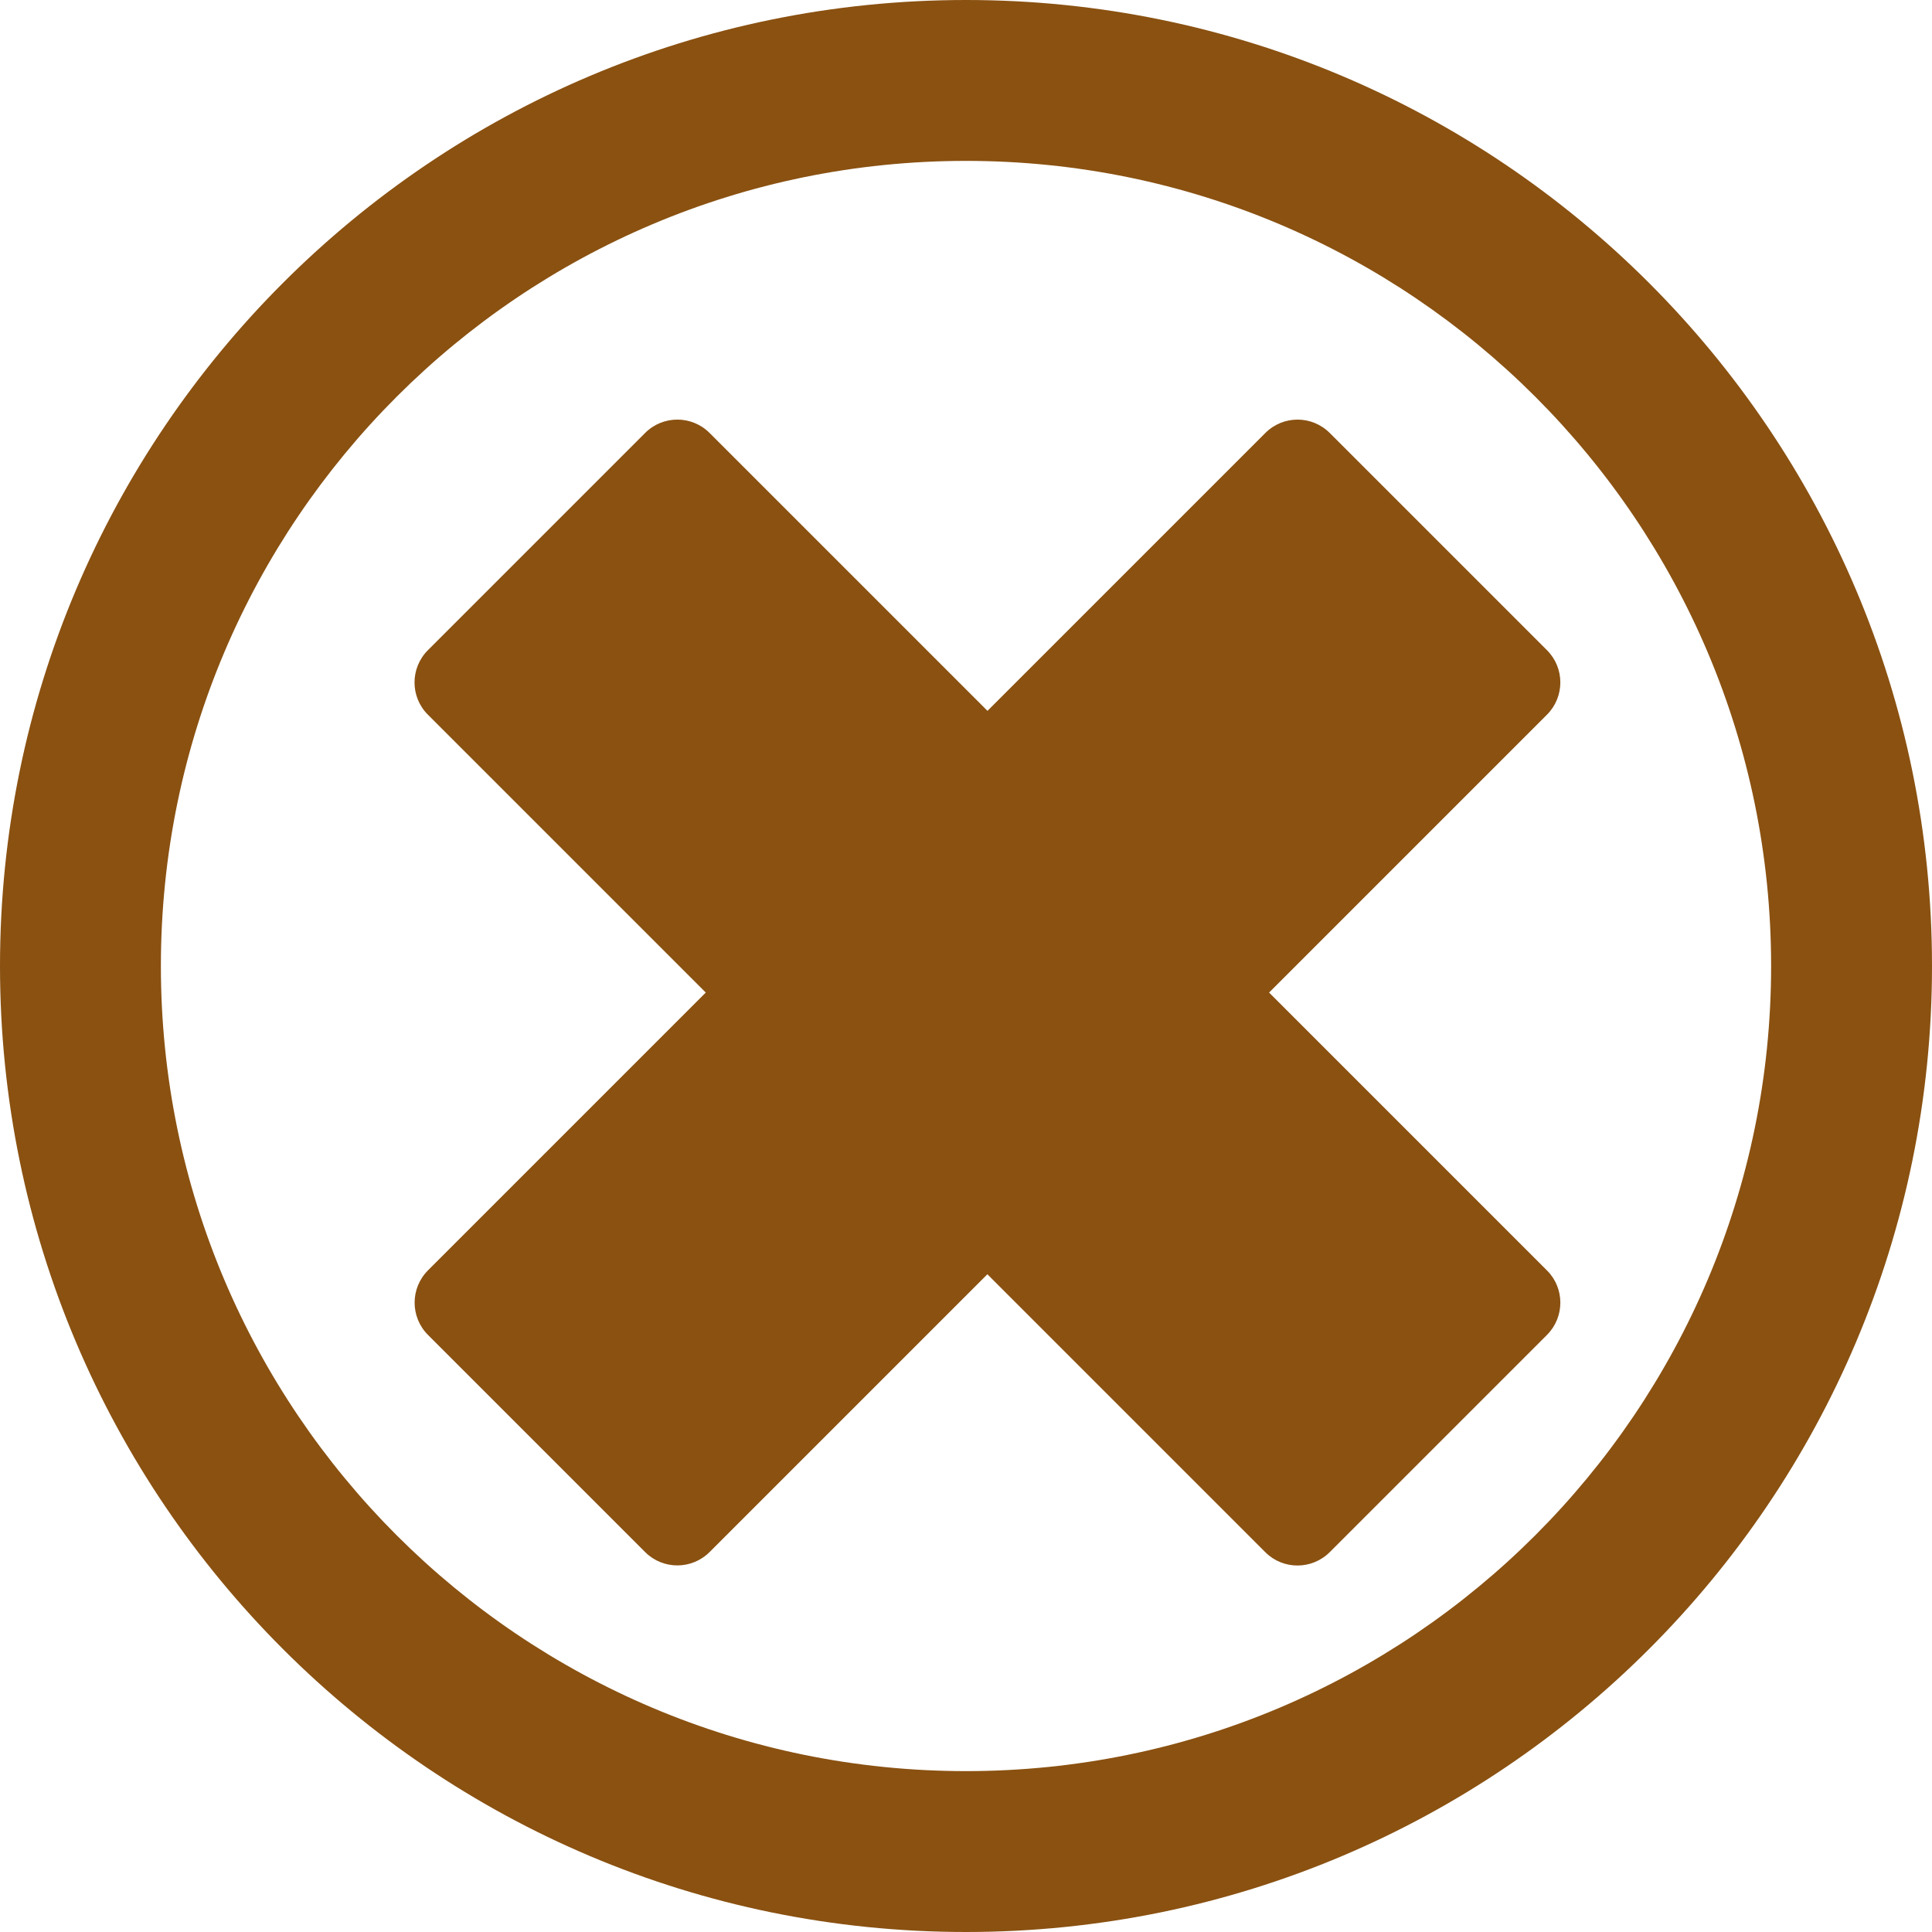 <!-- Generator: Adobe Illustrator 23.0.0, SVG Export Plug-In  -->
<svg version="1.1" xmlns="http://www.w3.org/2000/svg" xmlns:xlink="http://www.w3.org/1999/xlink" x="0px" y="0px"
	 width="20.15px" height="20.15px" viewBox="0 0 20.15 20.15" style="enable-background:new 0 0 20.15 20.15;"
	 xml:space="preserve">
<style type="text/css">
	.st0{fill:#8A5111;}
</style>
<defs>
</defs>
<g>
	<path class="st0" d="M10.075,0C4.511,0,0,4.511,0,10.075s4.511,10.075,10.075,10.075
		s10.075-4.511,10.075-10.075S15.639,0,10.075,0z M10.075,18.472c-4.638,0-8.397-3.759-8.397-8.397
		s3.76-8.397,8.397-8.397s8.397,3.76,8.397,8.397S14.712,18.472,10.075,18.472z"/>
	<g>
		<path class="st0" d="M13.198,4.515l-2.899,2.899L7.4,4.515c-0.185-0.185-0.486-0.185-0.671,0
			L4.463,6.781c-0.186,0.186-0.186,0.487-0.001,0.672l2.899,2.899l-2.897,2.897
			c-0.186,0.186-0.186,0.487-0.001,0.673l2.266,2.266c0.185,0.185,0.486,0.185,0.672-0.001
			l2.897-2.897l2.9,2.9c0.184,0.184,0.485,0.184,0.671-0.002l2.266-2.266
			c0.185-0.185,0.185-0.486,0.001-0.67l-2.9-2.9l2.899-2.899c0.185-0.185,0.185-0.486,0-0.671
			l-2.266-2.266C13.683,4.33,13.383,4.33,13.198,4.515z"/>
	</g>
</g>
</svg>
